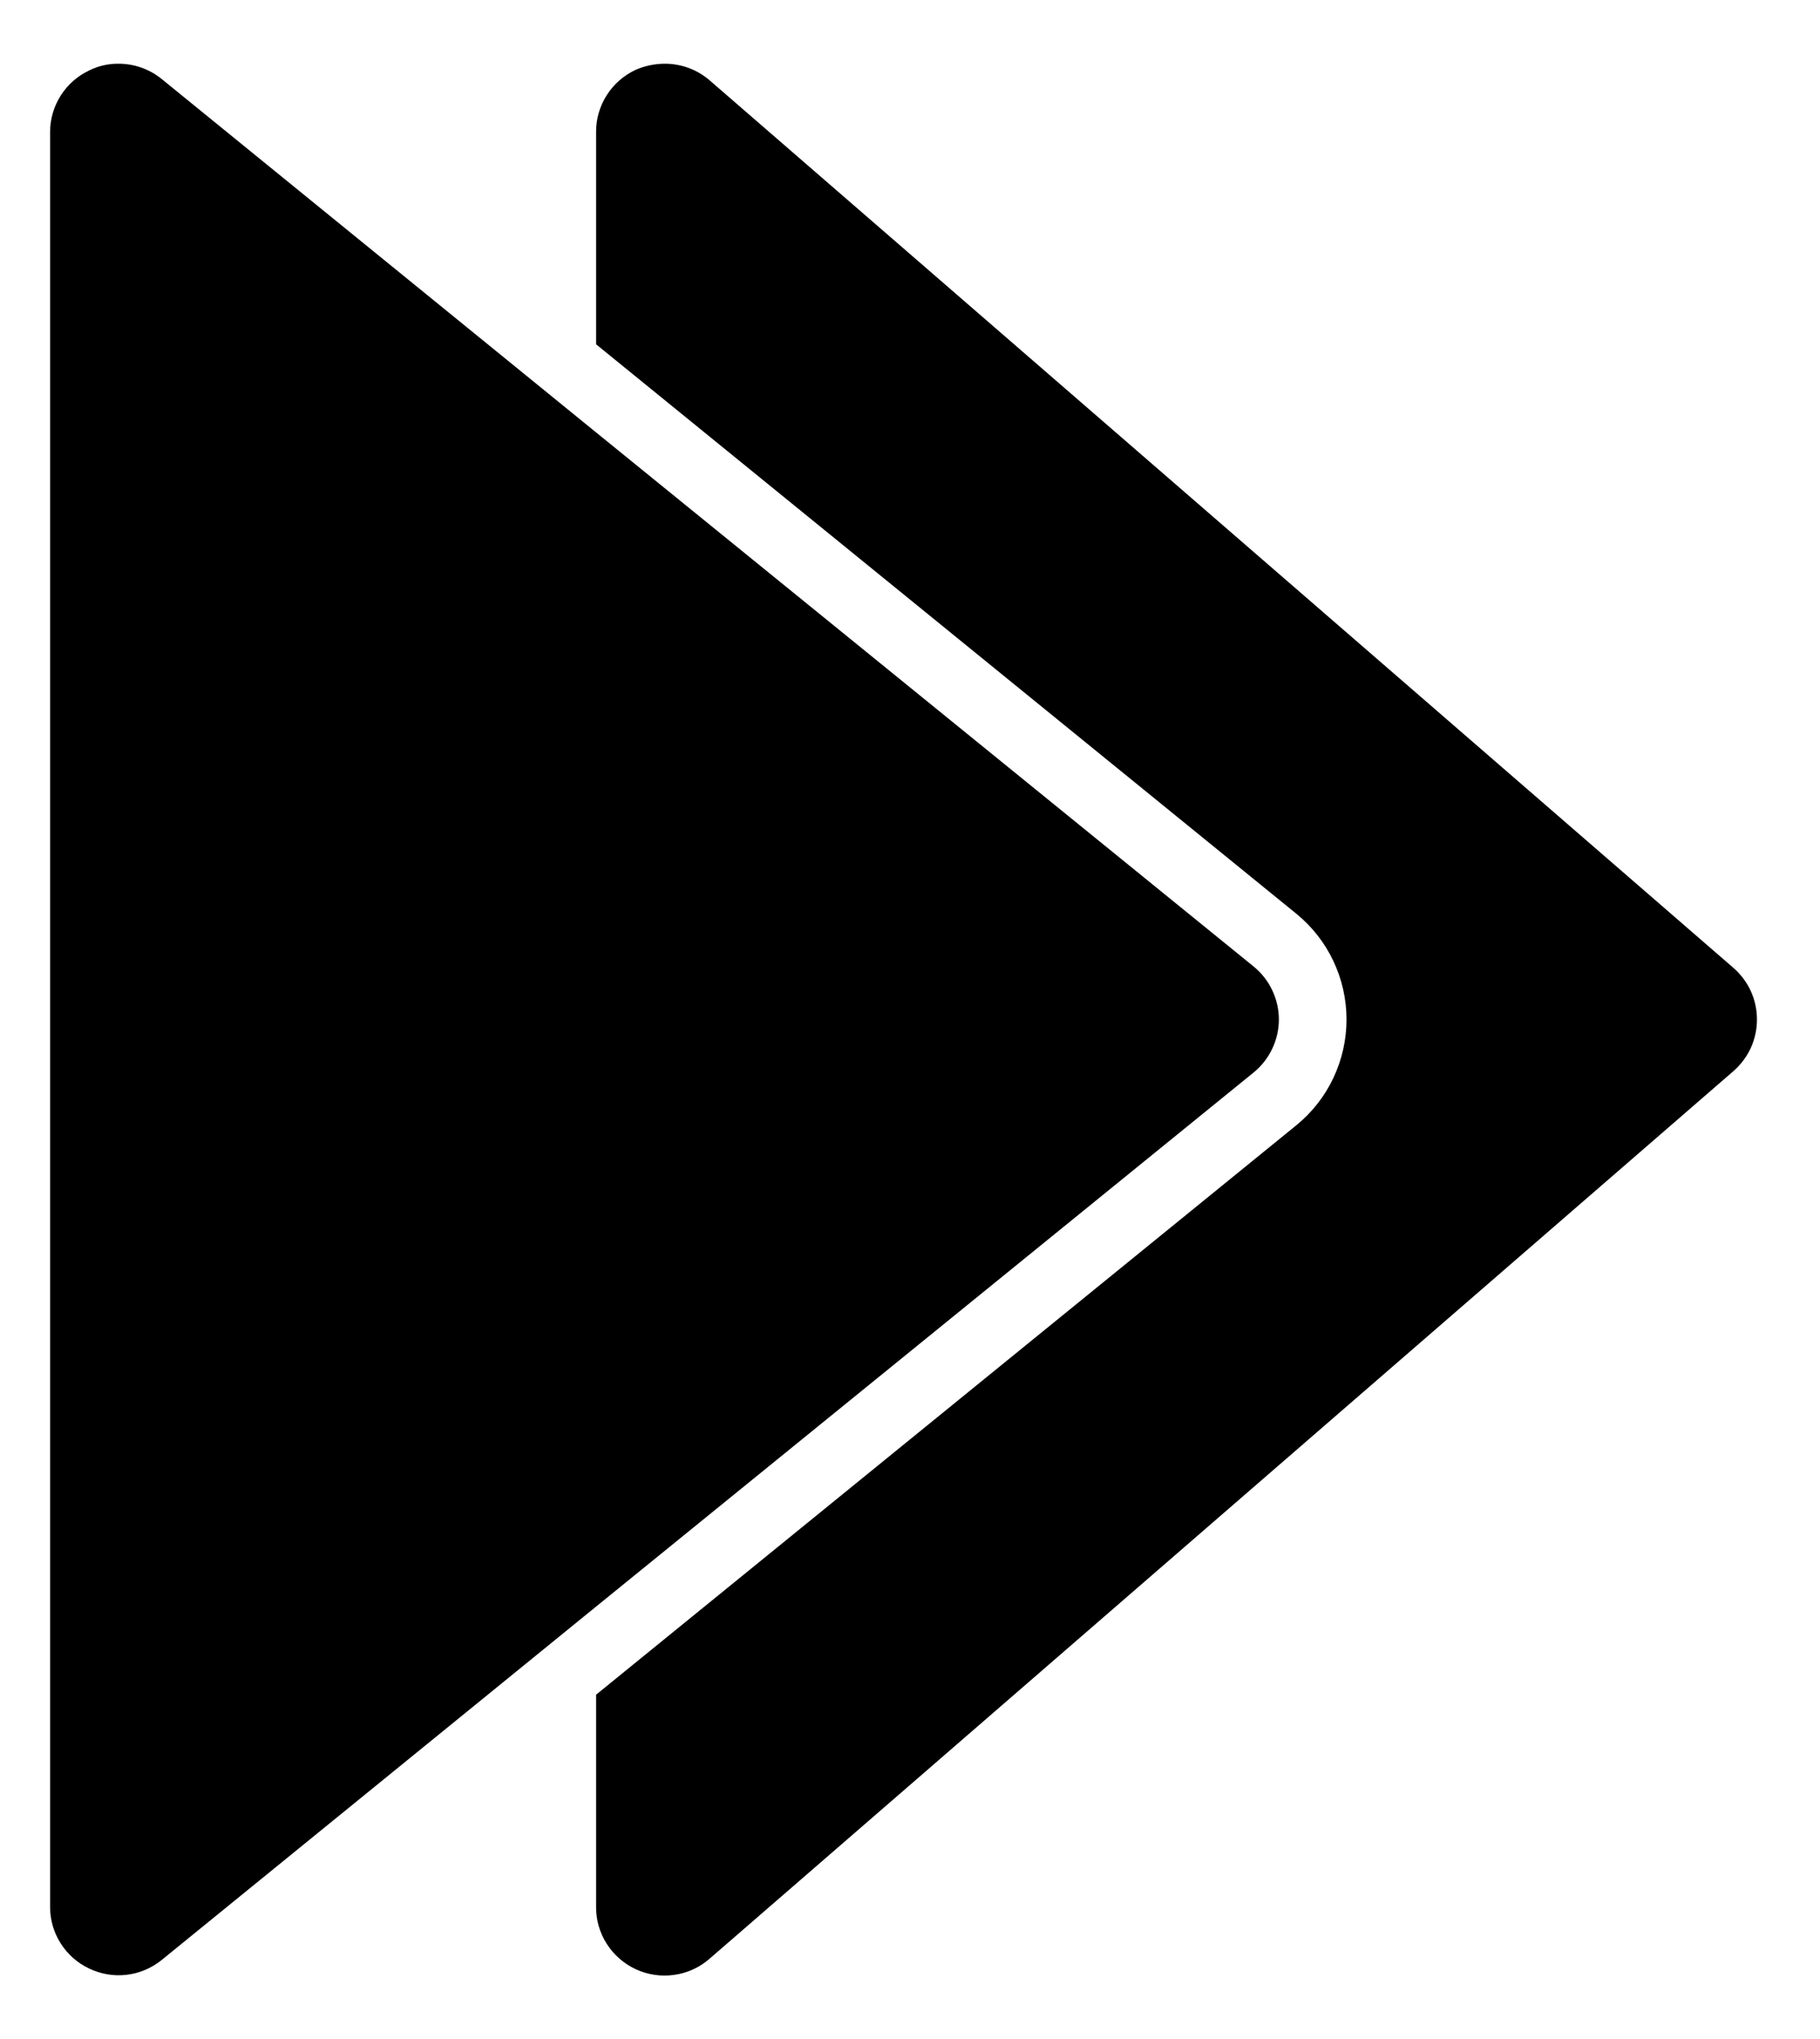 <svg width="25" height="28" viewBox="0 0 25 28" fill="none" xmlns="http://www.w3.org/2000/svg">
<path d="M0.688 26.188L0.688 1.813C0.688 1.636 0.739 1.463 0.833 1.314C0.928 1.164 1.062 1.045 1.222 0.969C1.347 0.906 1.485 0.874 1.625 0.875C1.84 0.874 2.048 0.947 2.216 1.081L8.188 5.938L17.216 13.269C17.325 13.357 17.414 13.468 17.474 13.595C17.535 13.721 17.567 13.86 17.567 14C17.567 14.14 17.535 14.279 17.474 14.405C17.414 14.532 17.325 14.643 17.216 14.731L8.188 22.062L2.216 26.919C2.078 27.029 1.911 27.099 1.735 27.119C1.559 27.139 1.381 27.108 1.222 27.031C1.062 26.955 0.928 26.836 0.833 26.686C0.738 26.537 0.688 26.364 0.688 26.188Z" fill="black"/>
<path d="M17.806 15.453C18.022 15.277 18.196 15.056 18.315 14.804C18.434 14.553 18.496 14.278 18.496 14C18.496 13.722 18.434 13.447 18.315 13.196C18.196 12.944 18.022 12.723 17.806 12.547L8.188 4.728L8.188 1.812C8.187 1.633 8.238 1.458 8.335 1.306C8.431 1.155 8.569 1.035 8.731 0.959C8.855 0.905 8.989 0.876 9.125 0.875C9.352 0.873 9.572 0.953 9.744 1.1L23.806 13.287C23.909 13.376 23.992 13.485 24.049 13.608C24.105 13.731 24.134 13.865 24.134 14C24.134 14.135 24.105 14.269 24.049 14.392C23.992 14.515 23.909 14.624 23.806 14.713L9.744 26.9C9.607 27.019 9.438 27.096 9.258 27.12C9.079 27.145 8.896 27.118 8.731 27.041C8.569 26.965 8.431 26.845 8.335 26.694C8.238 26.543 8.187 26.367 8.188 26.188L8.188 23.272L17.806 15.453Z" fill="black"/>
</svg>
